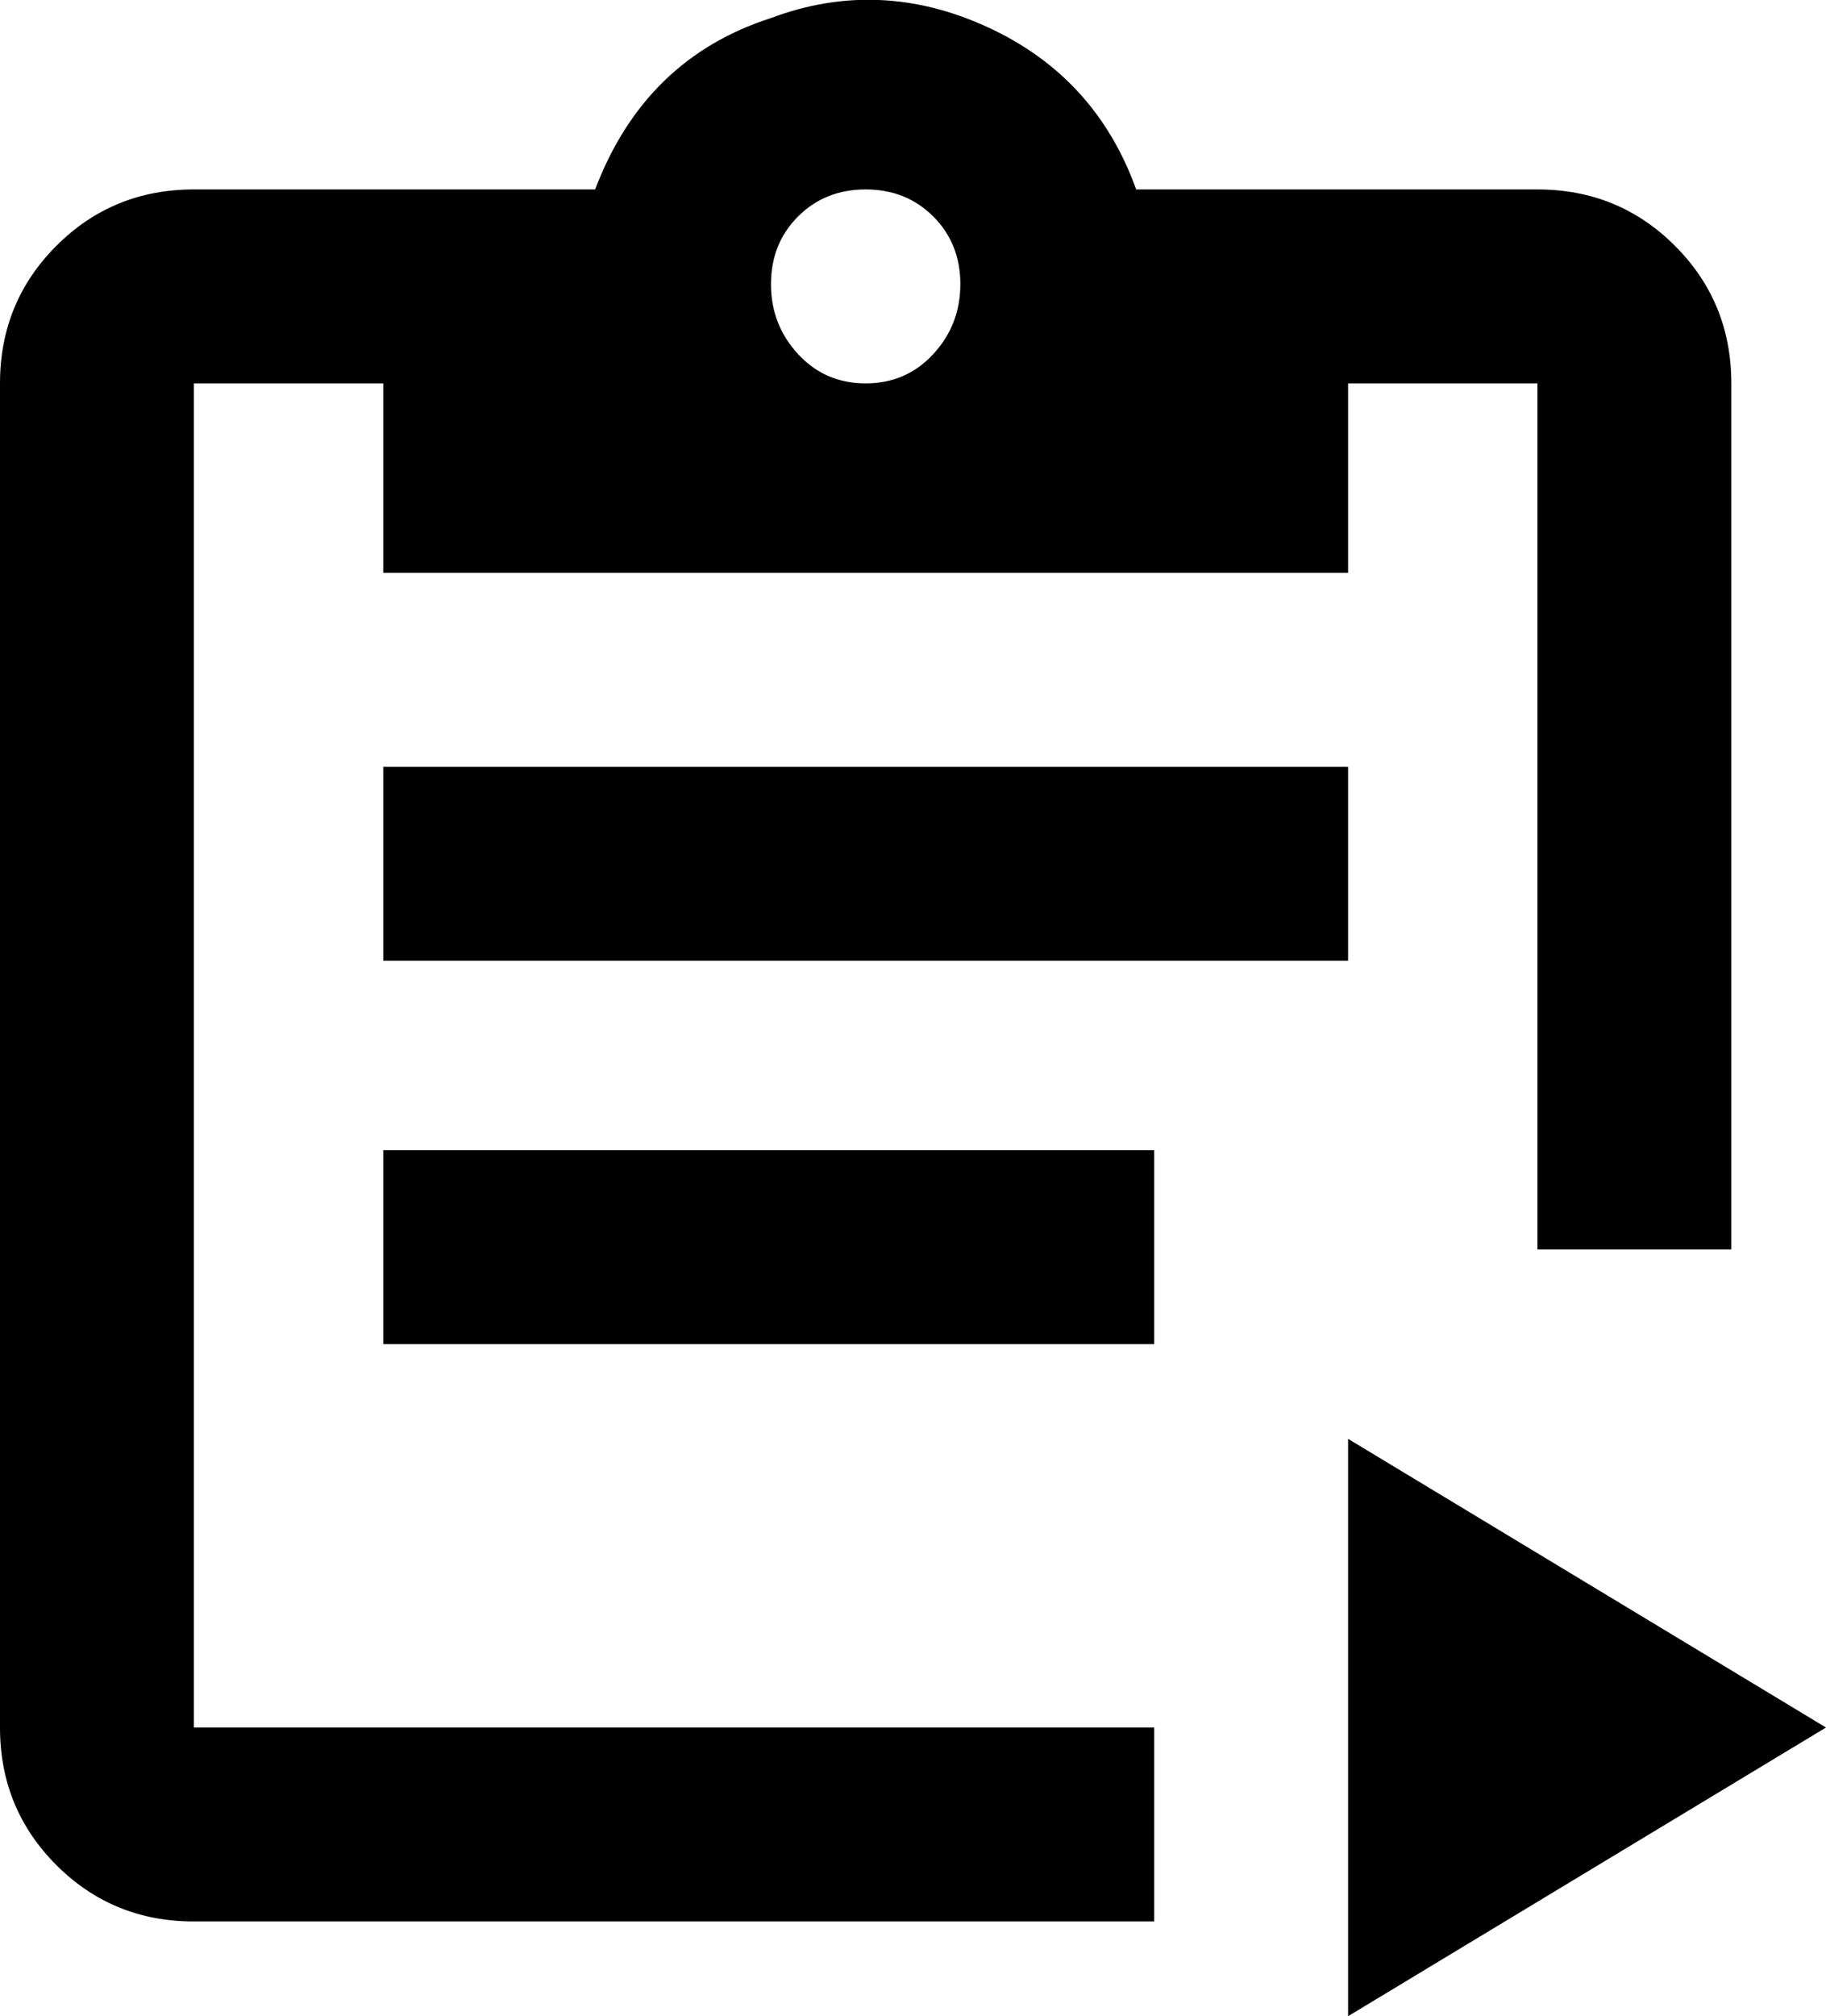 <svg xmlns="http://www.w3.org/2000/svg" viewBox="64 -21 405 447">
      <g transform="scale(1 -1) translate(0 -405)">
        <path d="M405 384H316Q307 409 283.0 420.0Q259 431 235 422Q207 413 196 384H107Q89 384 76.5 371.5Q64 359 64 341V43Q64 25 76.5 12.5Q89 0 107 0H320V43H107V341H149V299H363V341H405V149H448V341Q448 359 435.5 371.5Q423 384 405 384ZM256 341Q247 341 241.0 347.5Q235 354 235.0 363.0Q235 372 241.0 378.0Q247 384 256.0 384.0Q265 384 271.0 378.0Q277 372 277.0 363.0Q277 354 271.0 347.5Q265 341 256 341ZM363 107V-21L469 43ZM363 213H149V256H363ZM320 128H149V171H320Z" />
      </g>
    </svg>
